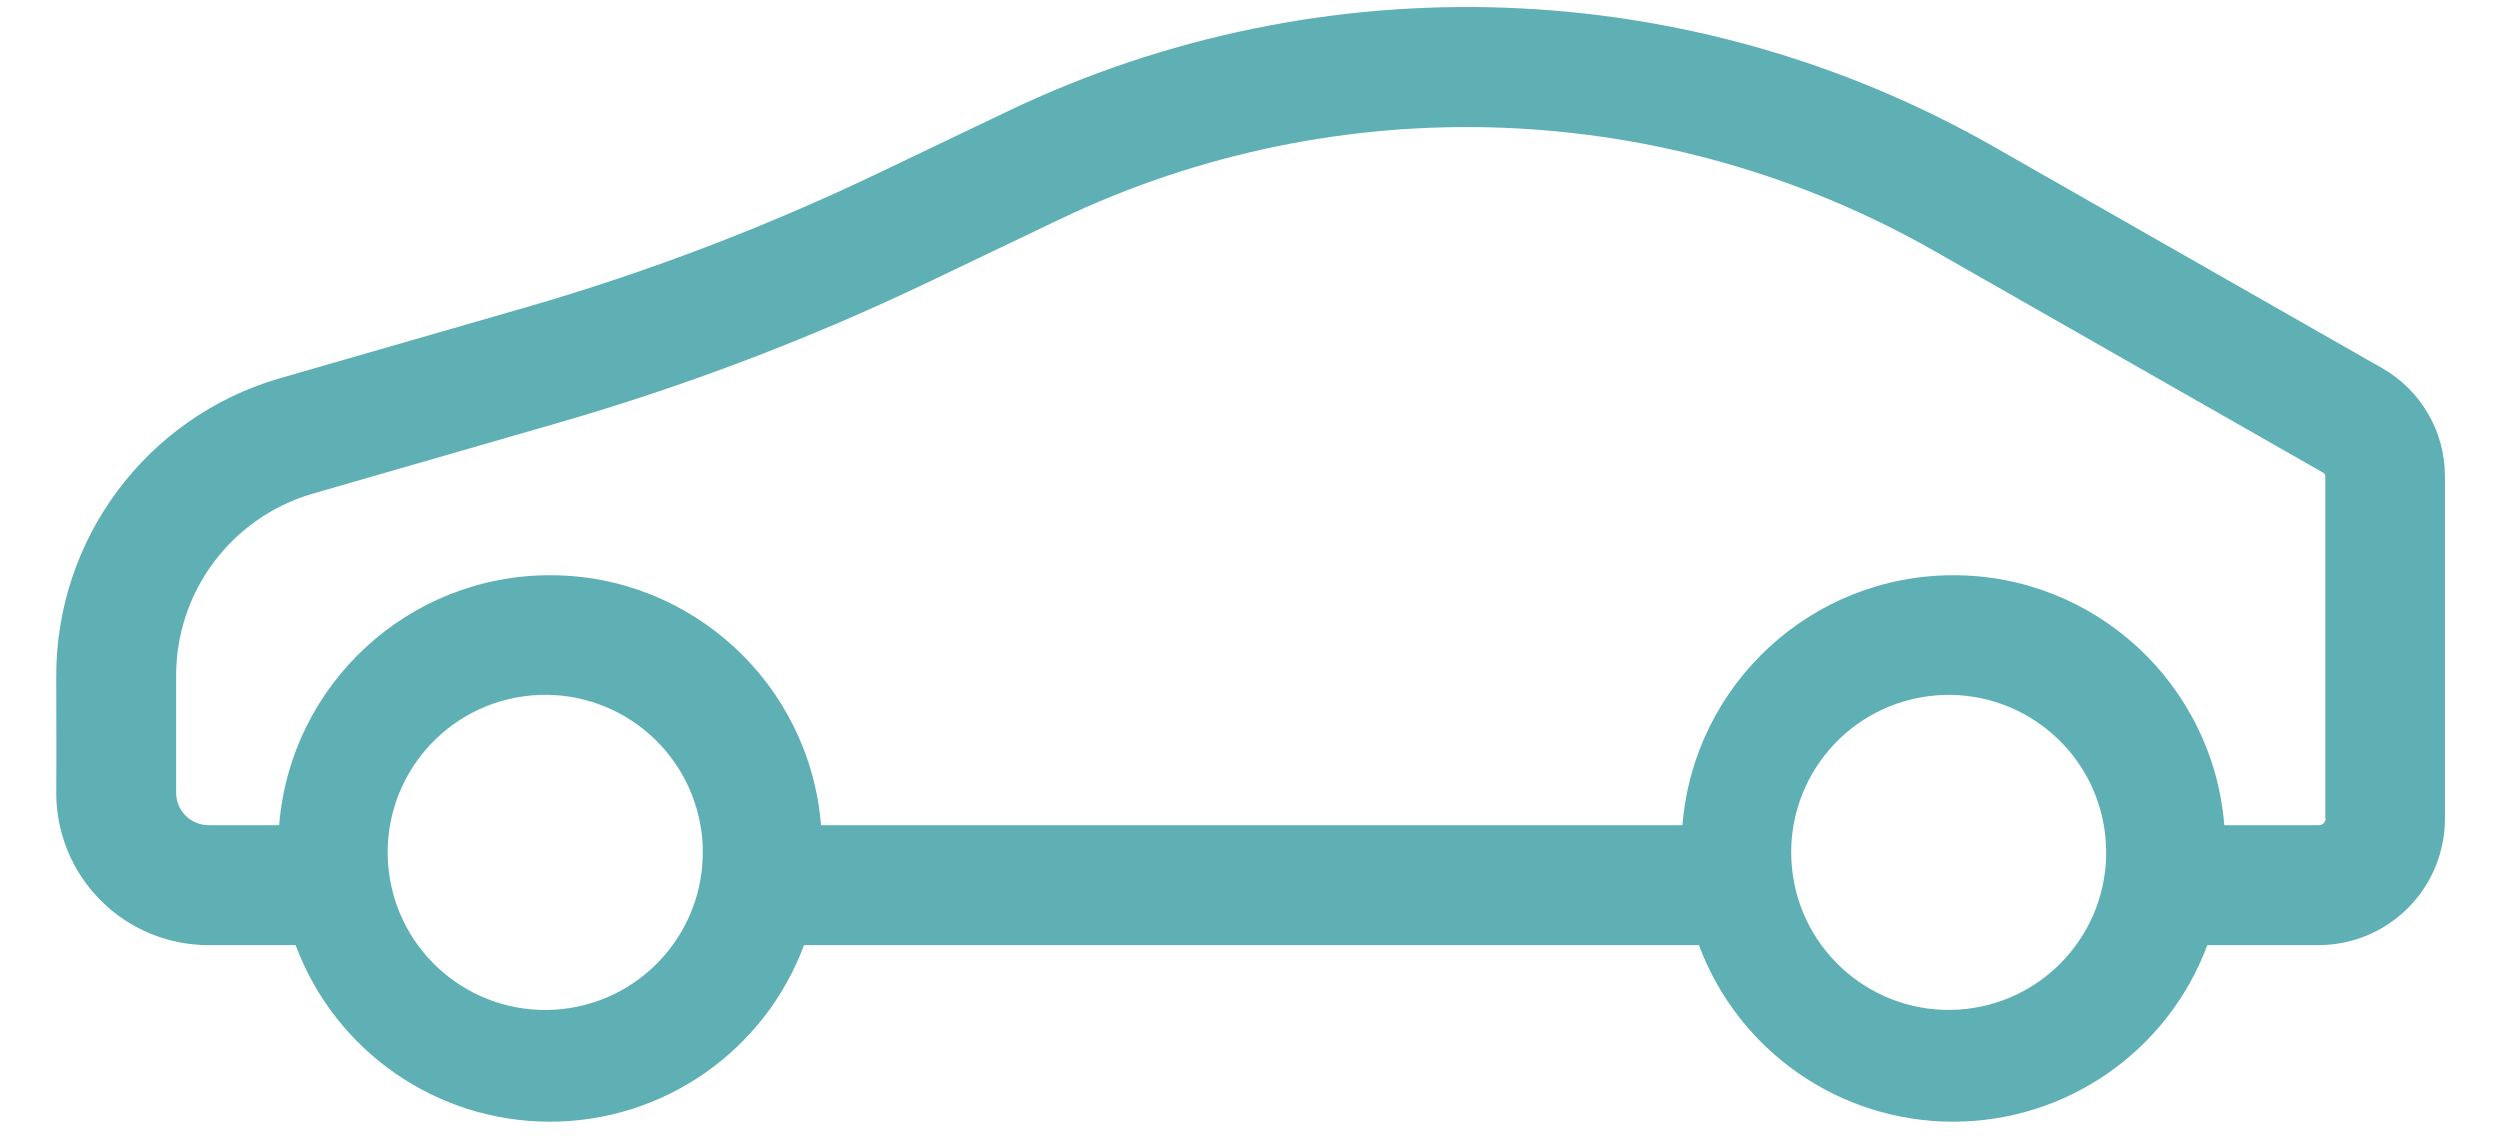 <?xml version="1.0" encoding="UTF-8"?>
<svg width="44px" height="20px" viewBox="0 0 44 20" version="1.1" xmlns="http://www.w3.org/2000/svg" xmlns:xlink="http://www.w3.org/1999/xlink">
    <title>icon_smart_driver-mint</title>
    <g id="Page-1" stroke="none" stroke-width="1" fill="none" fill-rule="evenodd">
        <g id="icon_smart_driver-mint" fill="#5EB0B5">
            <path d="M41.93,6.482 L35.091,2.582 C29.761,-0.458 23.28,-0.692 17.745,1.954 L15.445,3.054 C13.448,4.008 11.376,4.797 9.25,5.411 L4.9,6.665 C2.575,7.35 0.981,9.488 0.99,11.912 C0.99,12.62 0.995,13.339 0.99,13.949 C0.988,14.66 1.269,15.342 1.77,15.845 C2.271,16.349 2.952,16.633 3.663,16.634 L5.203,16.634 C5.899,18.503 7.683,19.742 9.677,19.742 C11.671,19.742 13.455,18.503 14.151,16.634 L29.901,16.634 C30.597,18.503 32.381,19.742 34.375,19.742 C36.369,19.742 38.153,18.503 38.849,16.634 L40.808,16.634 C41.399,16.633 41.966,16.397 42.383,15.978 C42.8,15.559 43.033,14.991 43.031,14.4 L43.031,8.381 C43.031,7.596 42.611,6.872 41.93,6.482 Z M12.368,14.932 C12.406,16.423 11.258,17.677 9.769,17.77 C8.281,17.863 6.985,16.762 6.837,15.278 C6.688,13.794 7.74,12.459 9.218,12.255 C10.695,12.052 12.069,13.053 12.327,14.522 C12.352,14.657 12.366,14.794 12.369,14.932 L12.368,14.932 Z M37.068,14.932 C37.106,16.422 35.958,17.676 34.47,17.769 C32.982,17.862 31.687,16.761 31.539,15.278 C31.39,13.794 32.442,12.459 33.919,12.256 C35.396,12.053 36.769,13.054 37.027,14.522 C37.05,14.657 37.064,14.795 37.066,14.932 L37.068,14.932 Z M40.931,14.405 C40.931,14.47 40.879,14.522 40.814,14.523 L39.148,14.523 C38.947,12.038 36.872,10.124 34.38,10.124 C31.887,10.124 29.812,12.038 29.611,14.523 L14.45,14.523 C14.249,12.038 12.174,10.124 9.681,10.124 C7.189,10.124 5.114,12.038 4.913,14.523 L3.668,14.523 C3.517,14.522 3.372,14.462 3.266,14.355 C3.159,14.247 3.099,14.102 3.1,13.951 C3.1,13.337 3.1,12.616 3.1,11.902 C3.094,10.422 4.066,9.115 5.485,8.694 L9.831,7.44 C12.066,6.794 14.245,5.966 16.344,4.963 L18.644,3.863 C23.56,1.512 29.316,1.72 34.05,4.42 L40.889,8.32 C40.911,8.332 40.925,8.356 40.925,8.382 L40.925,14.4 L40.931,14.405 Z" id="Shape"></path>
        </g>
    </g>
</svg>